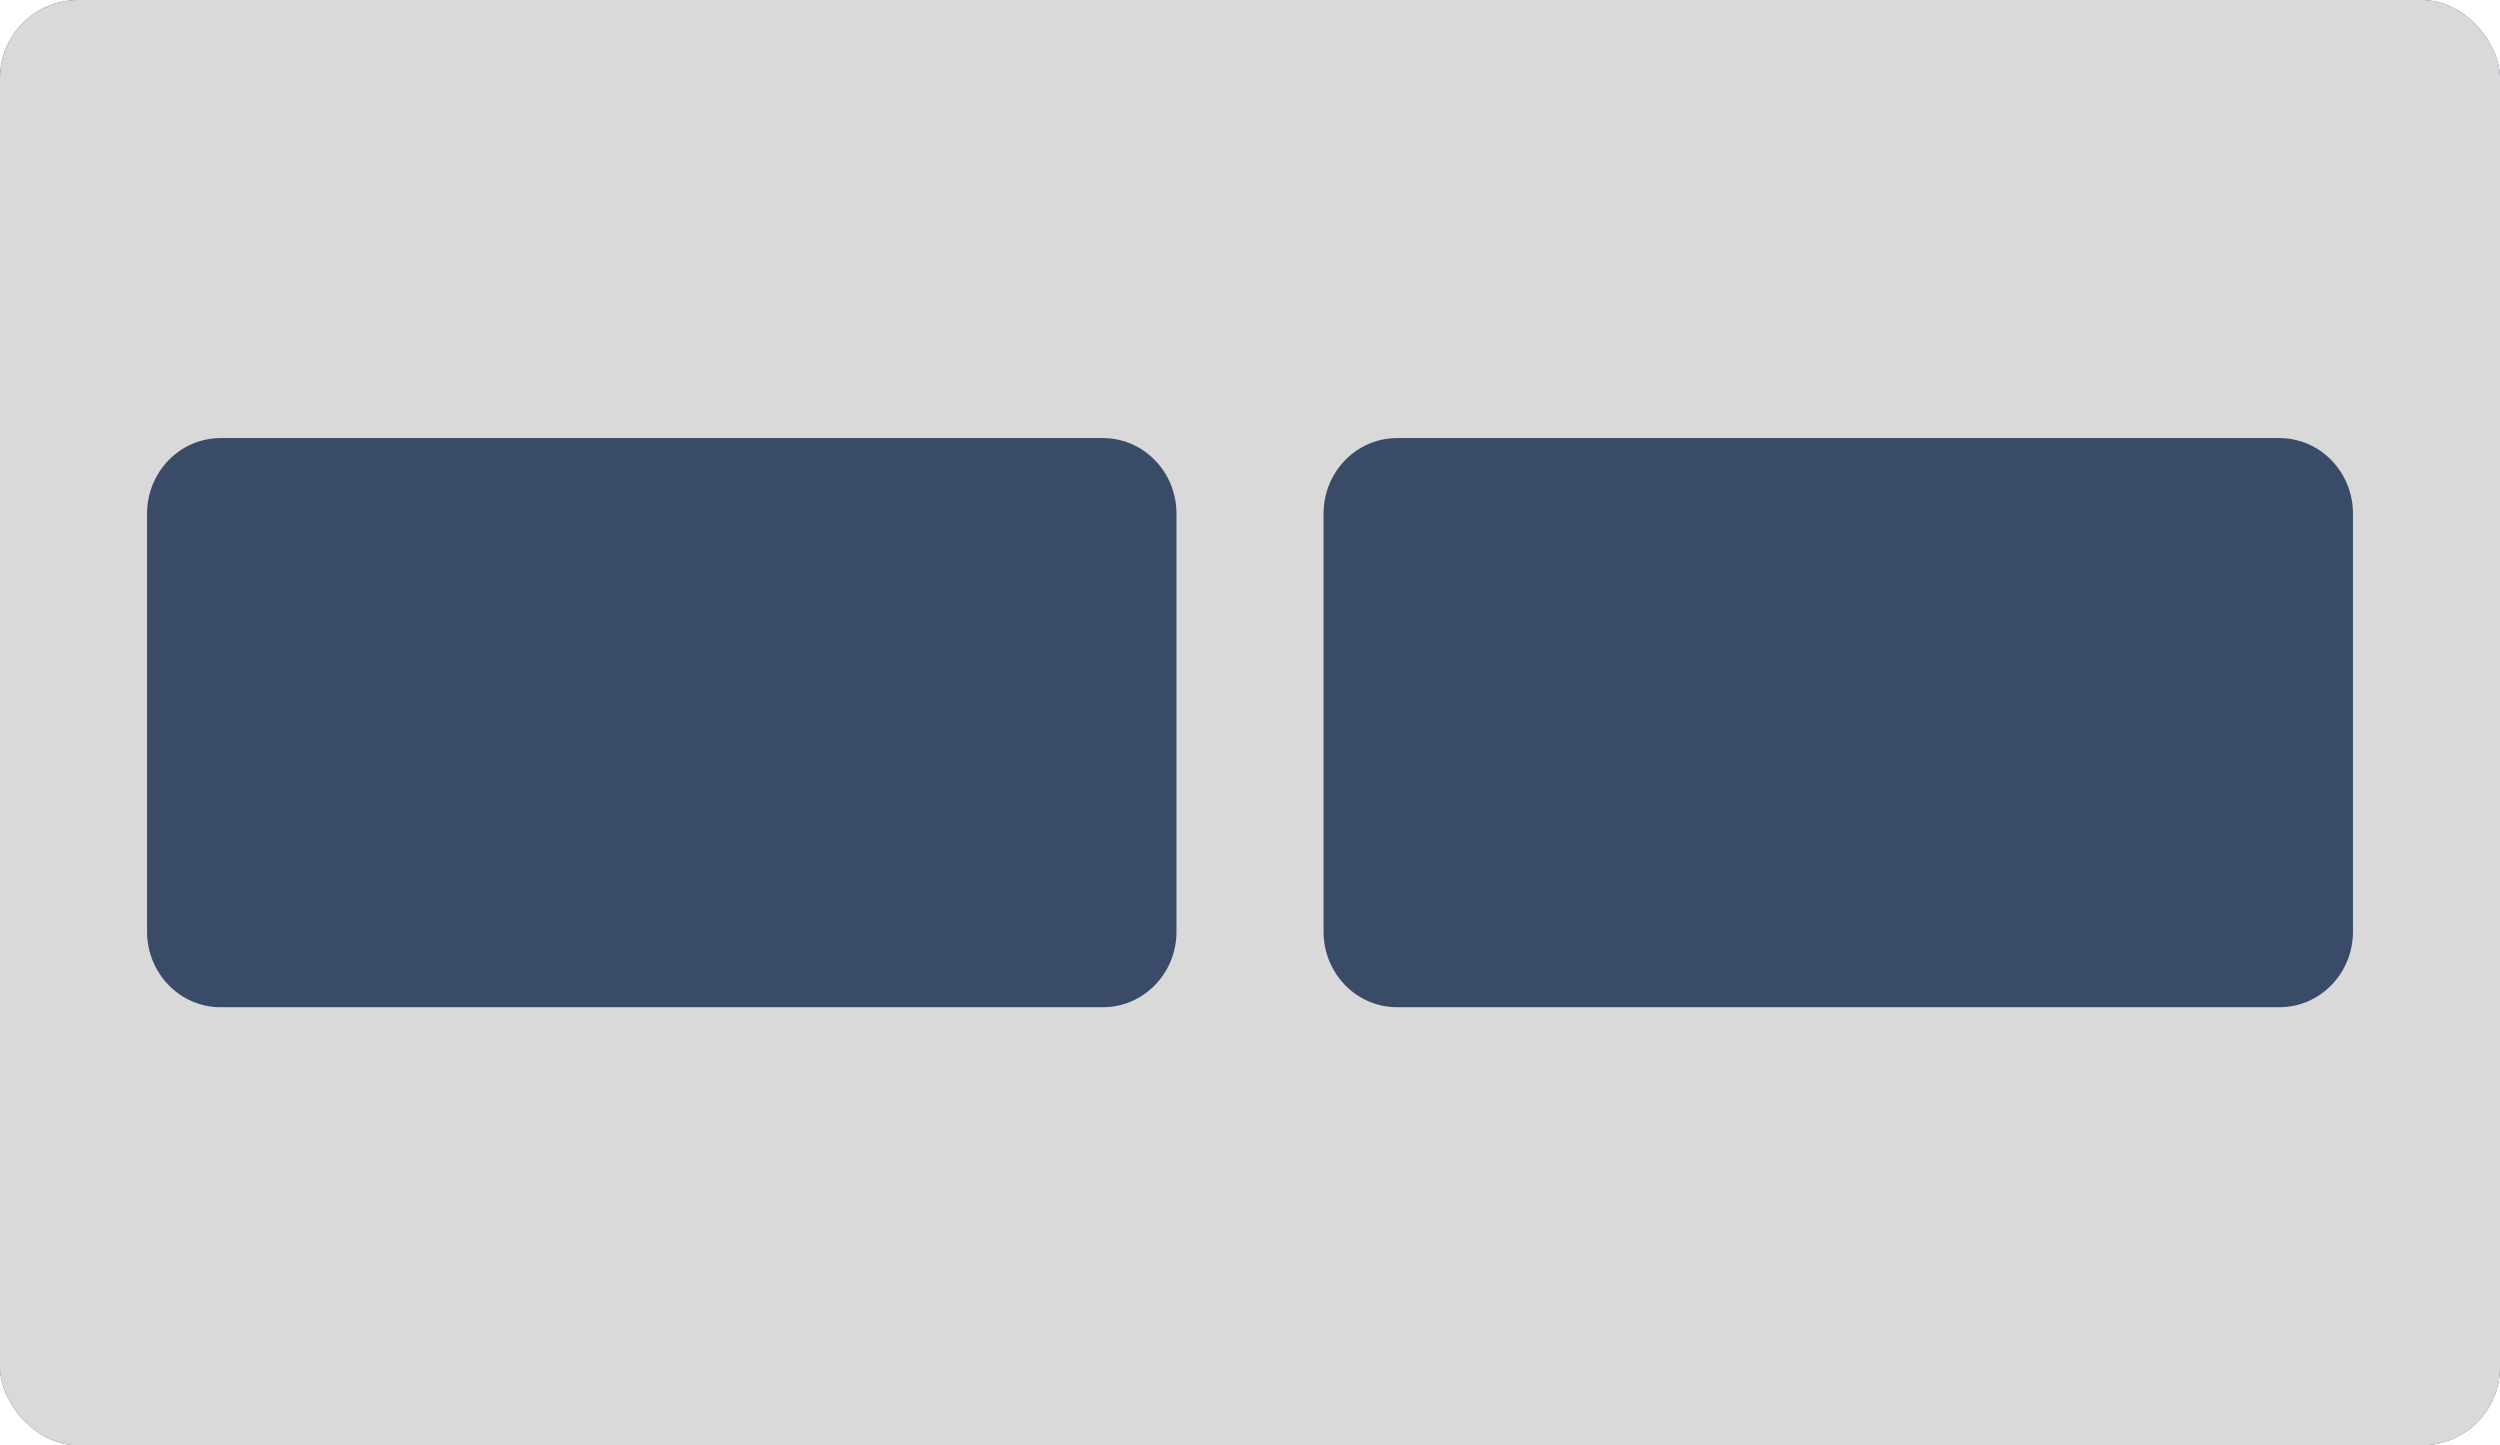 <svg width="64" height="37" viewBox="0 0 64 37" fill="none" xmlns="http://www.w3.org/2000/svg">
<g clip-path="url(#clip0_251_5303)">
<rect width="64" height="37" rx="2" fill="#3A4B68"/>
<path fill-rule="evenodd" clip-rule="evenodd" d="M64 1.935C64 0.866 63.157 0 62.118 0H1.882C0.843 0 0 0.866 0 1.935V35.065C0 36.134 0.843 37 1.882 37H62.118C63.157 37 64 36.134 64 35.065V1.935ZM3.765 13.149C3.765 12.081 4.607 11.215 5.647 11.215H28.235C29.275 11.215 30.118 12.081 30.118 13.149V23.851C30.118 24.919 29.275 25.785 28.235 25.785H5.647C4.607 25.785 3.765 24.919 3.765 23.851V13.149ZM60.236 13.149C60.236 12.081 59.393 11.215 58.353 11.215H35.765C34.725 11.215 33.883 12.081 33.883 13.149V23.851C33.883 24.919 34.725 25.785 35.765 25.785H58.353C59.393 25.785 60.236 24.919 60.236 23.851V13.149Z" fill="#D9D9D9"/>
</g>
<defs>
<clipPath id="clip0_251_5303">
<rect width="64" height="37" rx="2" fill="white"/>
</clipPath>
</defs>
</svg>
